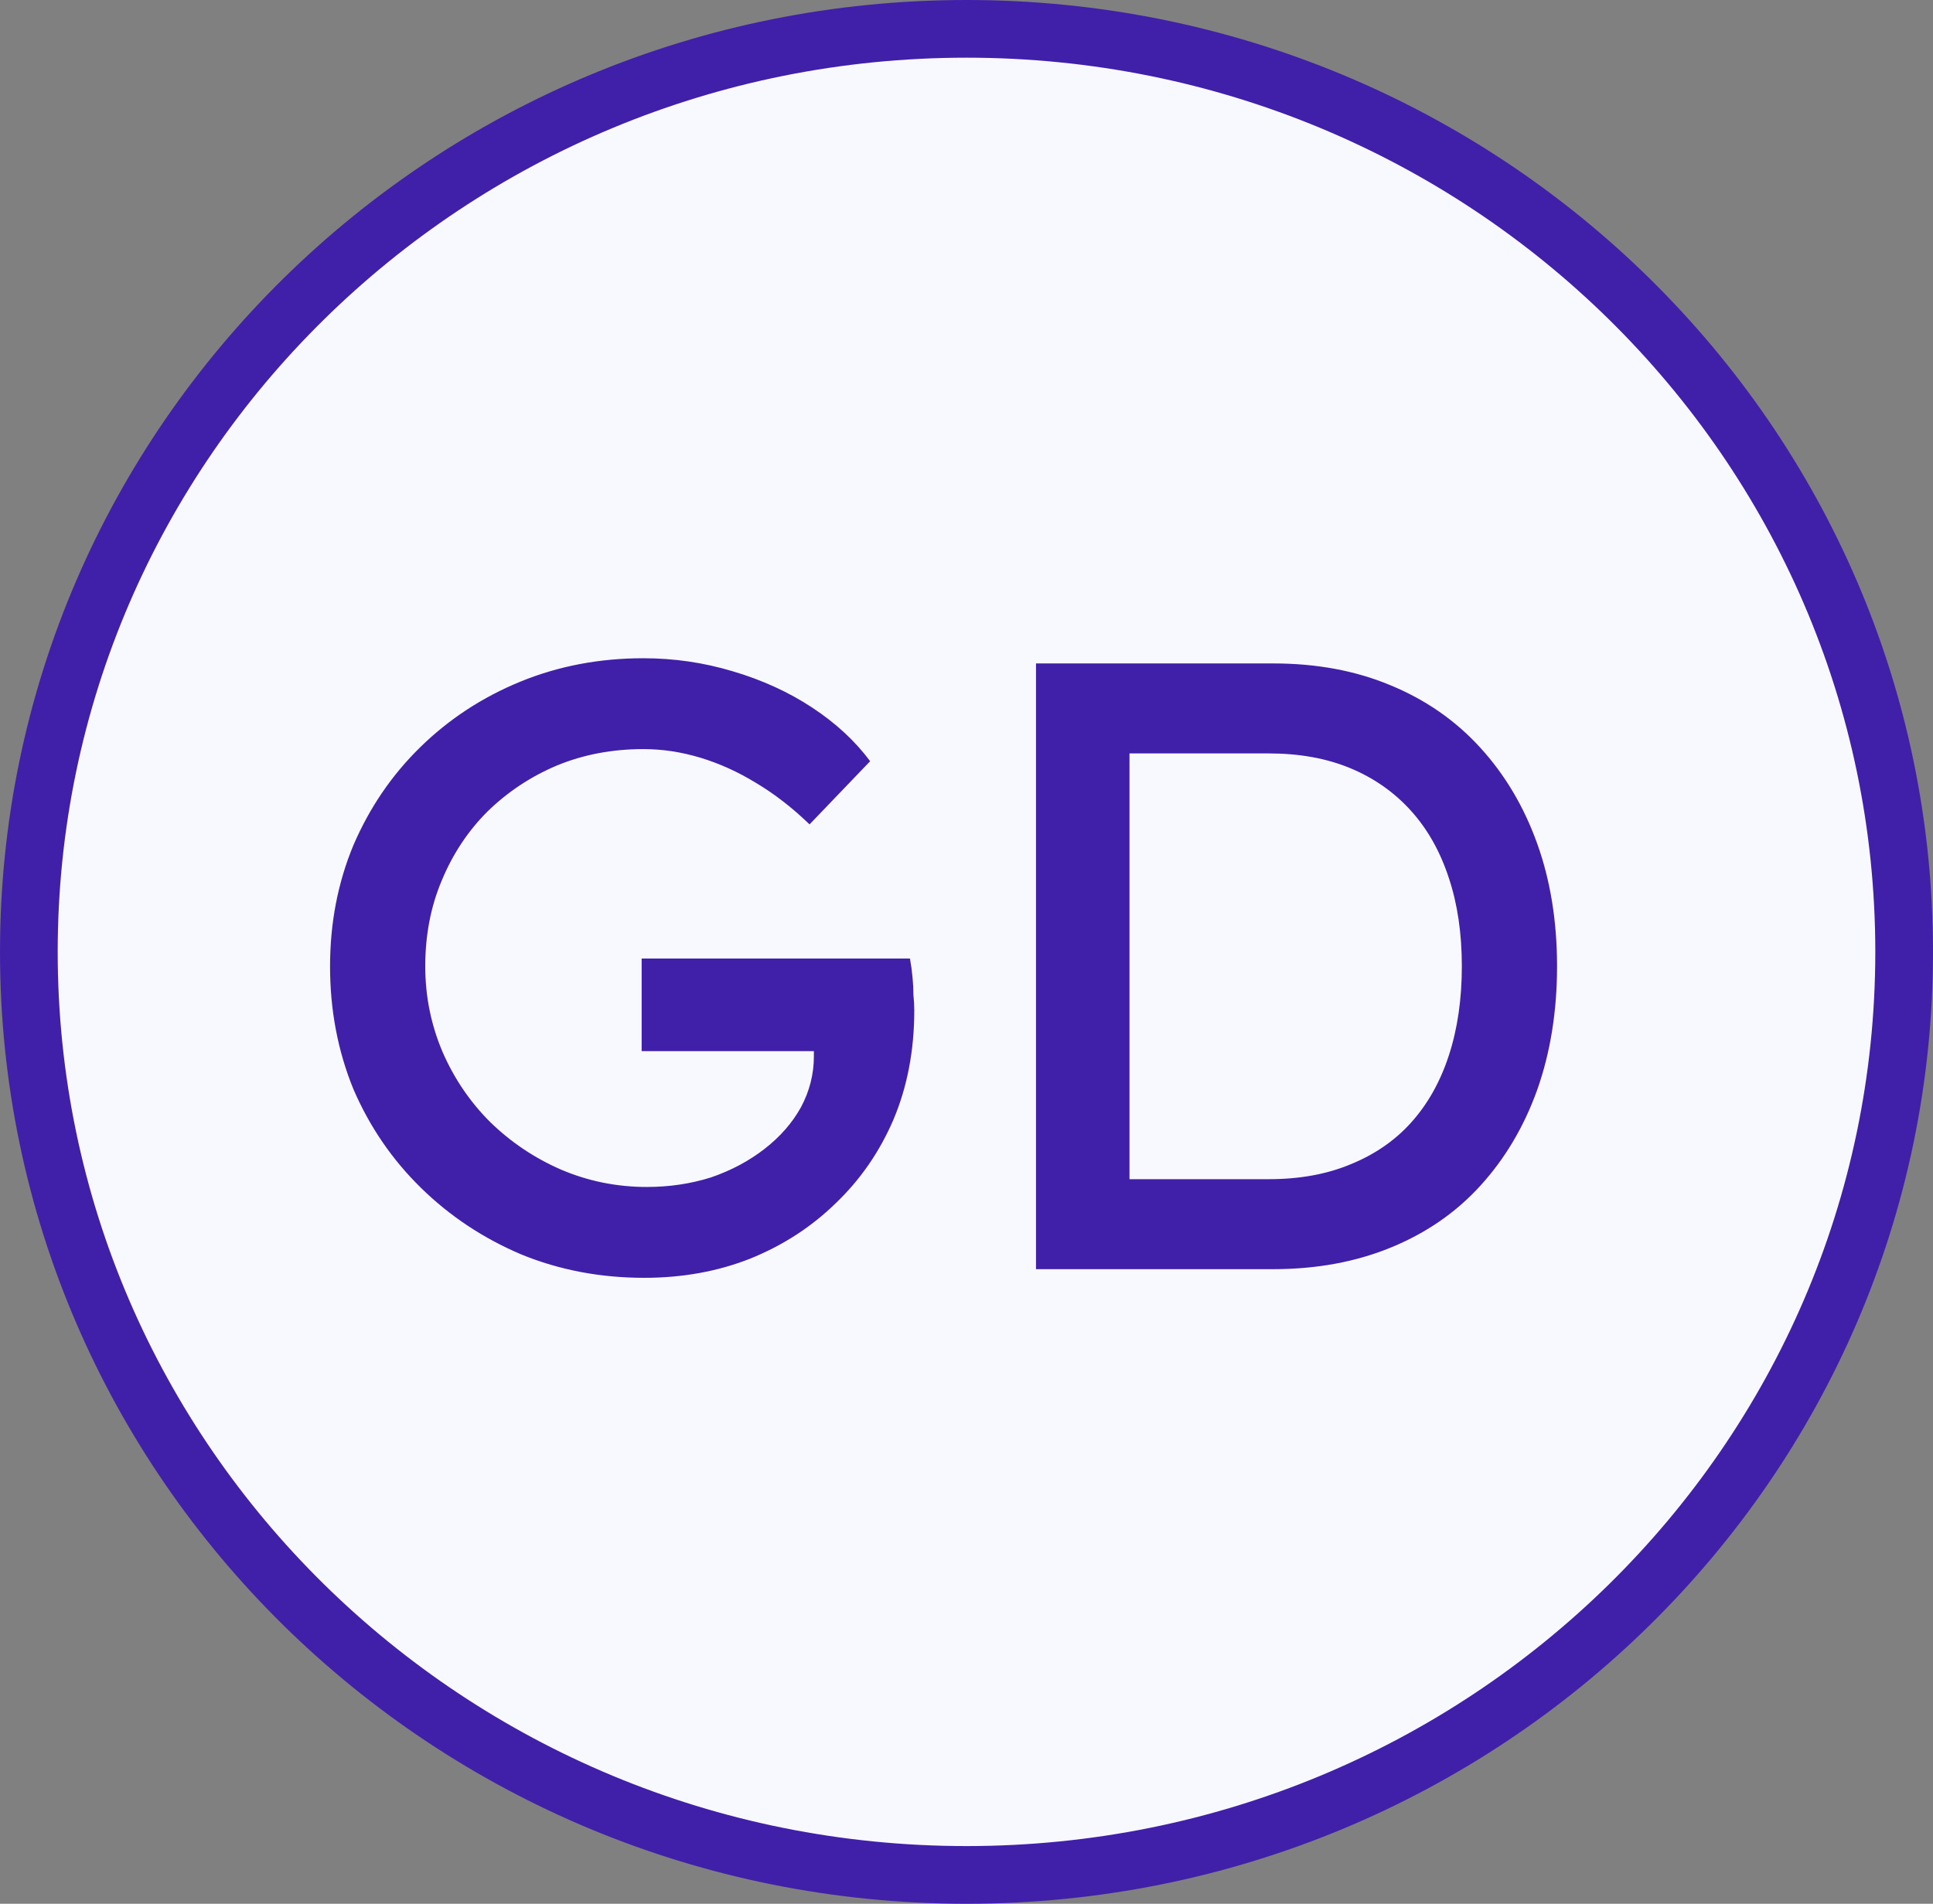 <svg width="67" height="66" viewBox="0 0 67 66" fill="none" xmlns="http://www.w3.org/2000/svg">
<rect x="0" y="0" width="67" height="66" fill="#808080" stroke="none"/>
<path d="M66 33C66 50.673 51.449 65 33.5 65C15.551 65 1 50.673 1 33C1 15.327 15.551 1 33.5 1C51.449 1 66 15.327 66 33Z" fill="#F8F9FF" stroke="#4120A9" stroke-width="2"/>
<path d="M22.33 44.3C20.81 44.3 19.39 44.03 18.07 43.49C16.75 42.93 15.59 42.16 14.59 41.18C13.59 40.2 12.81 39.06 12.25 37.76C11.71 36.44 11.44 35.02 11.44 33.5C11.44 32 11.71 30.6 12.25 29.3C12.81 28 13.58 26.87 14.56 25.91C15.56 24.93 16.72 24.17 18.04 23.63C19.36 23.09 20.78 22.82 22.3 22.82C23.36 22.82 24.39 22.97 25.39 23.27C26.41 23.57 27.33 23.99 28.15 24.53C28.97 25.07 29.64 25.69 30.16 26.39L28.06 28.58C27.46 28 26.84 27.52 26.2 27.14C25.58 26.76 24.94 26.47 24.28 26.27C23.62 26.07 22.96 25.97 22.3 25.97C21.22 25.97 20.22 26.16 19.3 26.54C18.4 26.92 17.6 27.45 16.9 28.13C16.22 28.81 15.69 29.61 15.31 30.53C14.93 31.43 14.74 32.42 14.74 33.5C14.74 34.54 14.94 35.53 15.34 36.47C15.74 37.39 16.29 38.2 16.99 38.9C17.71 39.6 18.53 40.15 19.45 40.55C20.39 40.95 21.38 41.15 22.42 41.15C23.2 41.15 23.94 41.04 24.64 40.82C25.34 40.58 25.96 40.25 26.5 39.83C27.04 39.41 27.46 38.93 27.76 38.39C28.06 37.83 28.21 37.24 28.21 36.62V36.02L28.66 36.44H22.24V33.23H31.54C31.58 33.45 31.61 33.67 31.63 33.89C31.65 34.09 31.66 34.29 31.66 34.49C31.68 34.67 31.69 34.85 31.69 35.03C31.69 36.41 31.45 37.67 30.97 38.81C30.49 39.93 29.82 40.9 28.96 41.72C28.12 42.54 27.13 43.18 25.99 43.64C24.87 44.08 23.65 44.3 22.33 44.3ZM35.909 44V23H44.129C45.629 23 46.979 23.25 48.179 23.75C49.399 24.25 50.439 24.97 51.299 25.91C52.159 26.85 52.819 27.96 53.279 29.24C53.739 30.52 53.969 31.94 53.969 33.5C53.969 35.06 53.739 36.49 53.279 37.79C52.819 39.07 52.159 40.18 51.299 41.12C50.459 42.04 49.429 42.75 48.209 43.25C46.989 43.75 45.629 44 44.129 44H35.909ZM39.149 41.21L39.059 40.88H43.979C45.039 40.88 45.979 40.71 46.799 40.37C47.639 40.03 48.339 39.55 48.899 38.93C49.479 38.29 49.919 37.51 50.219 36.59C50.519 35.67 50.669 34.64 50.669 33.5C50.669 32.36 50.519 31.34 50.219 30.44C49.919 29.52 49.479 28.74 48.899 28.1C48.319 27.46 47.619 26.97 46.799 26.63C45.979 26.29 45.039 26.12 43.979 26.12H38.969L39.149 25.85V41.21Z" fill="#4120A9"/>
</svg>
